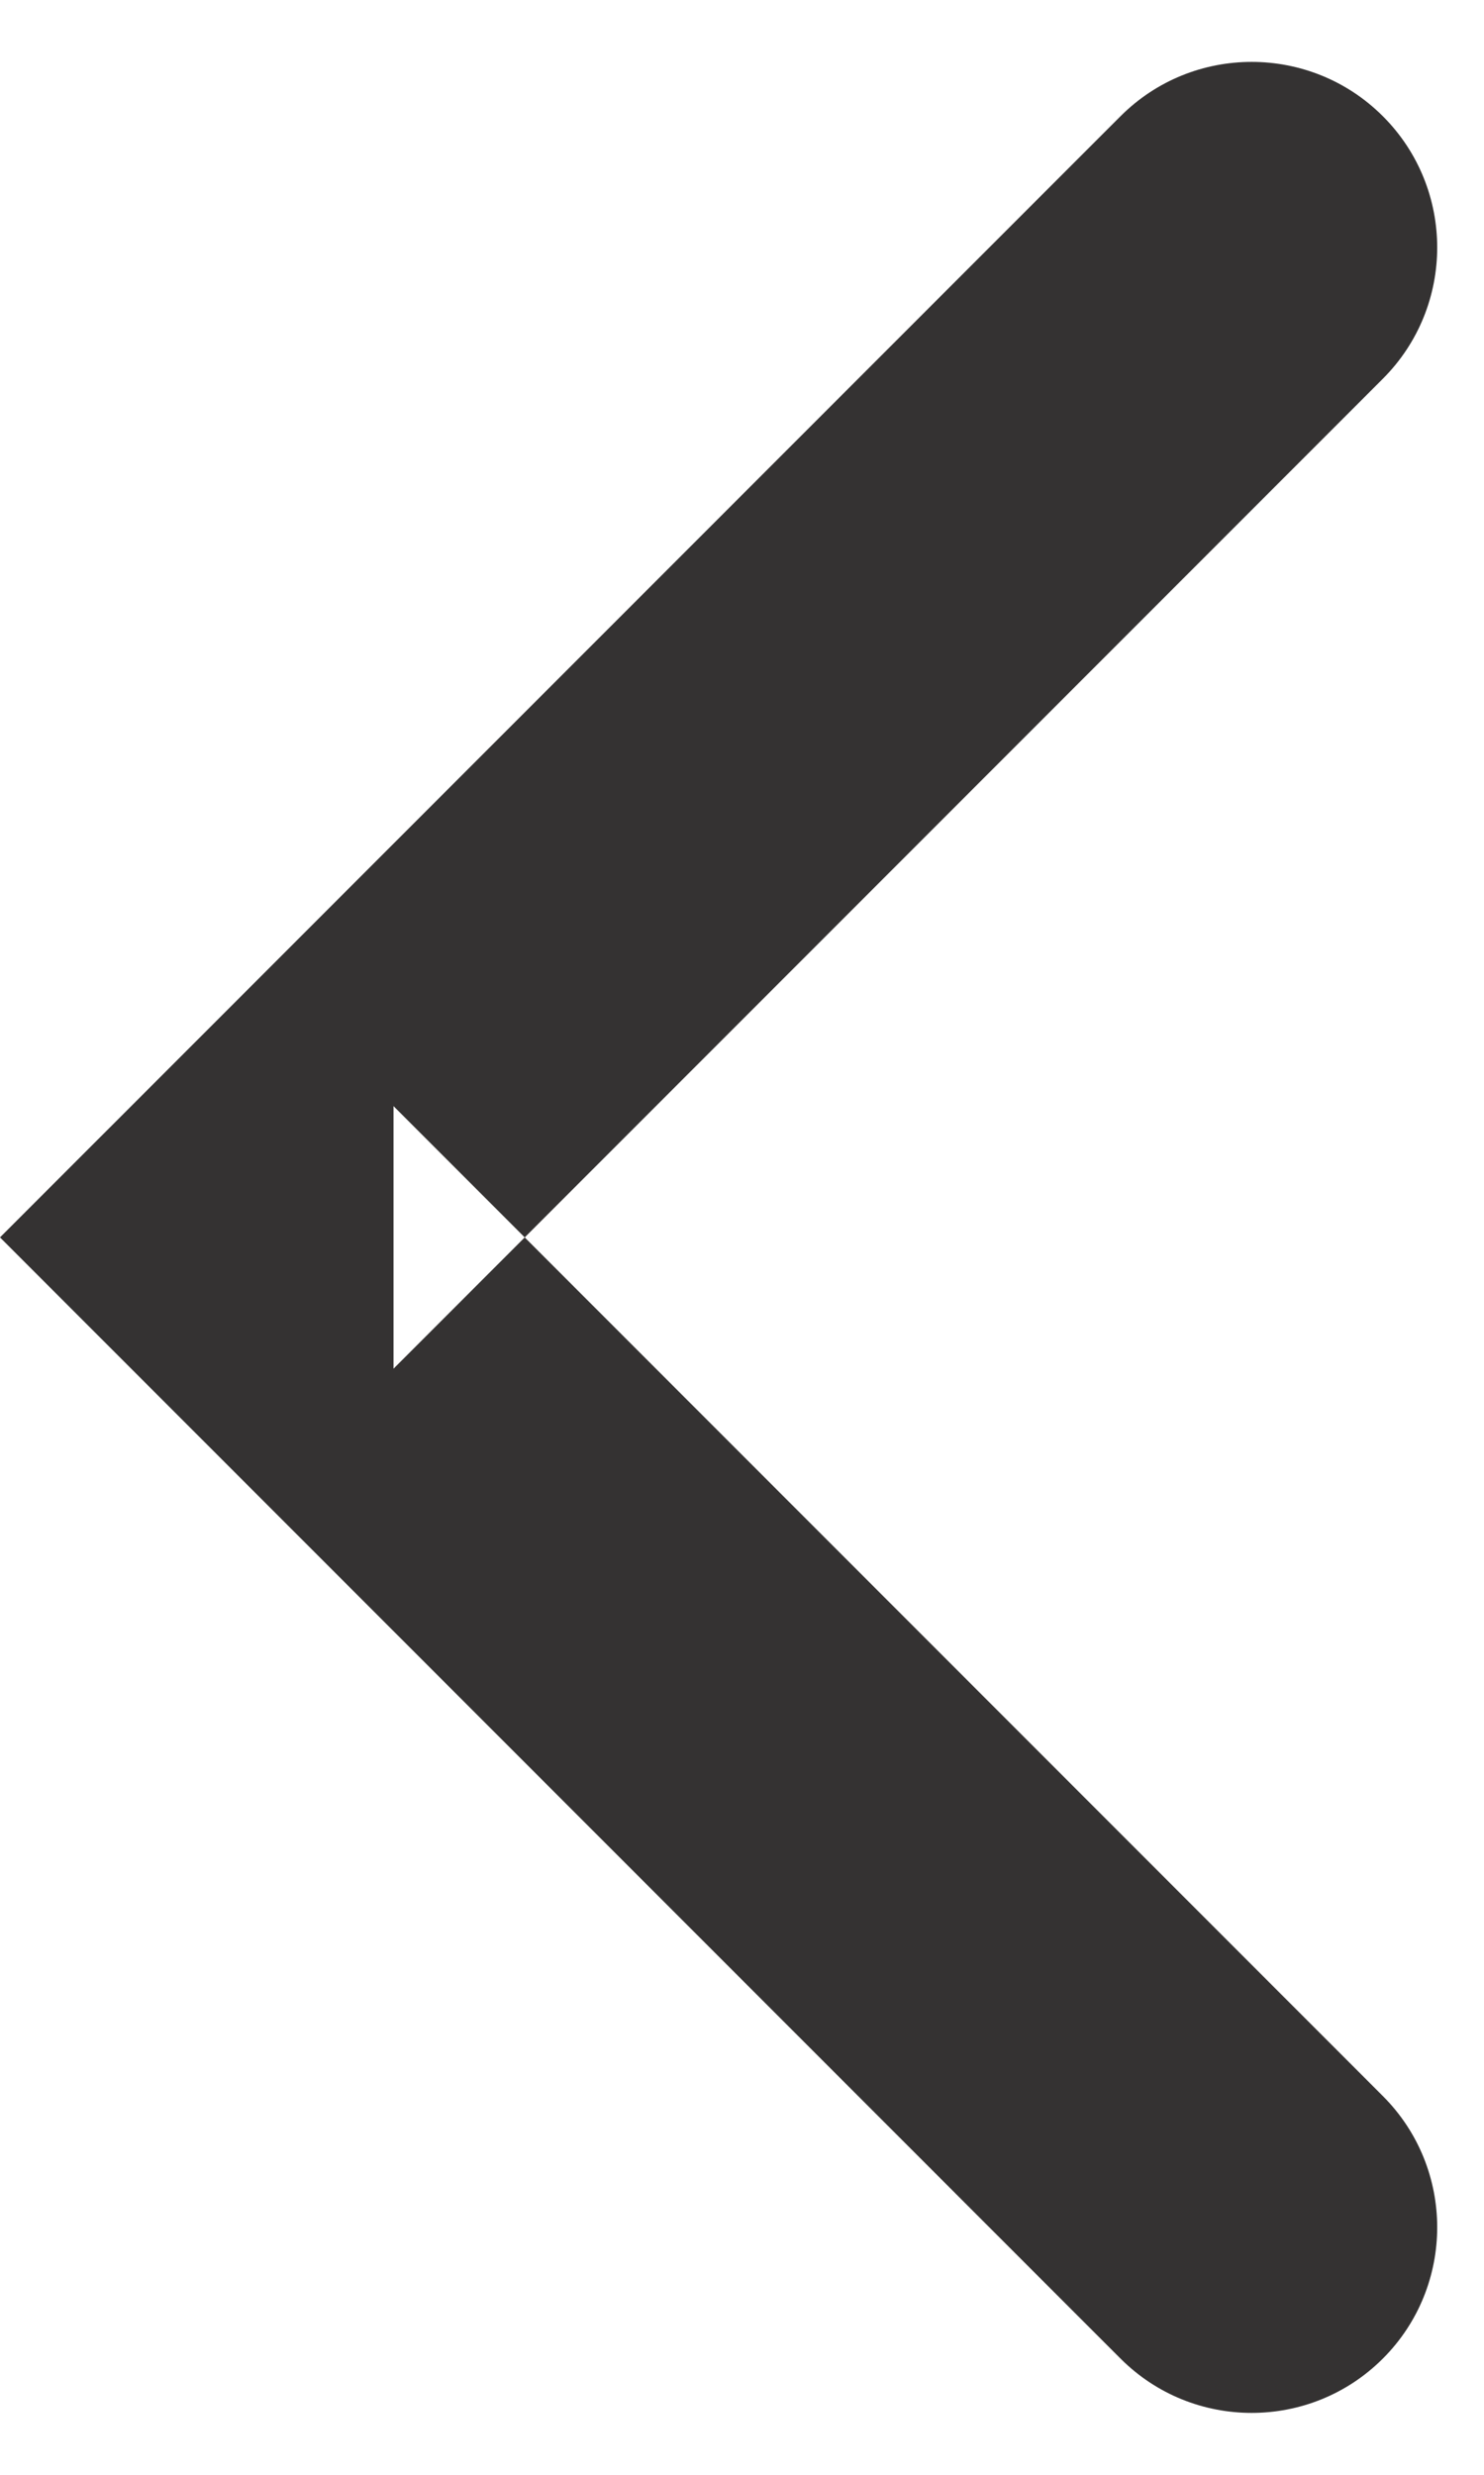 <?xml version="1.0" encoding="UTF-8" standalone="no"?>
<svg width="12px" height="20px" viewBox="0 0 12 20" version="1.1" xmlns="http://www.w3.org/2000/svg" xmlns:xlink="http://www.w3.org/1999/xlink" xmlns:sketch="http://www.bohemiancoding.com/sketch/ns">
    <!-- Generator: Sketch 3.2.2 (9983) - http://www.bohemiancoding.com/sketch -->
    <title>arrow-left</title>
    <desc>Created with Sketch.</desc>
    <defs></defs>
    <g id="assets/icons" stroke="none" stroke-width="1" fill="none" fill-rule="evenodd" sketch:type="MSPage">
        <path d="M3.182,8.939 L3.182,11.061 L11.182,3.061 C11.768,2.475 11.768,1.525 11.182,0.939 C10.596,0.354 9.646,0.354 9.061,0.939 L1.061,8.939 L1.77635684e-15,10 L1.061,11.061 L9.061,19.061 C9.646,19.646 10.596,19.646 11.182,19.061 C11.768,18.475 11.768,17.525 11.182,16.939 L3.182,8.939 Z" id="arrow-left" fill="#343232" sketch:type="MSShapeGroup"></path>
    </g>
</svg>